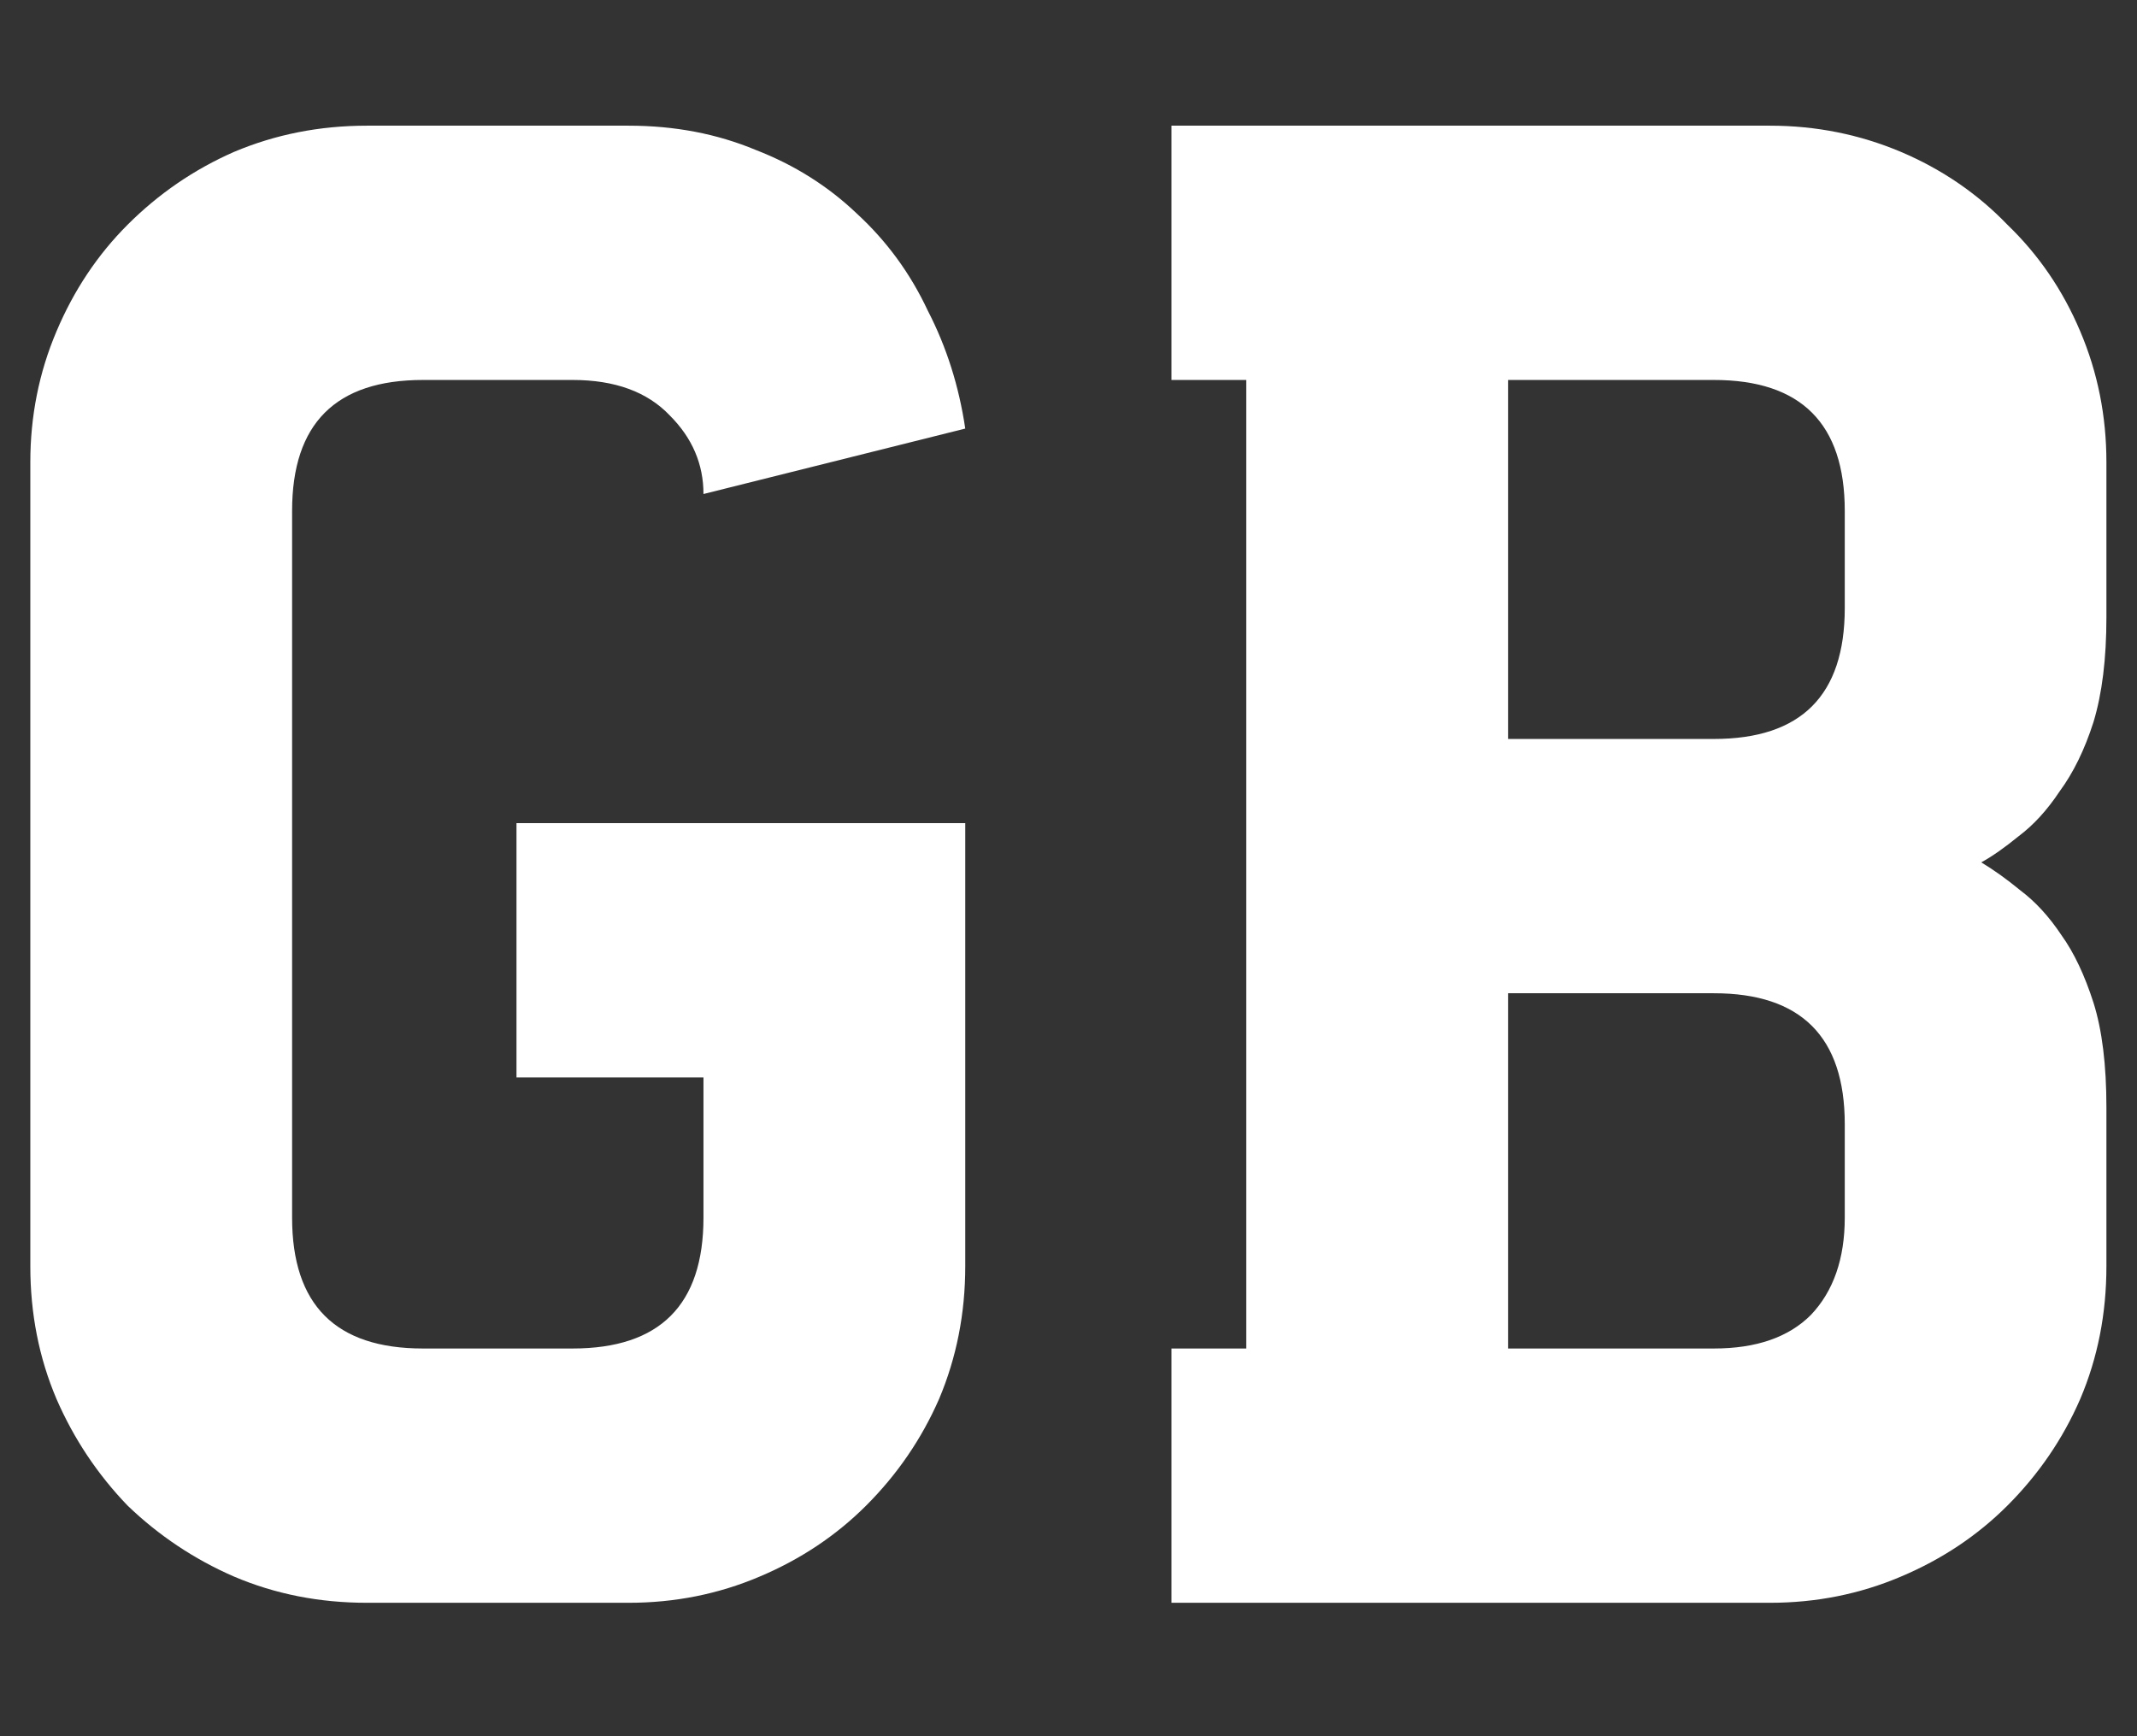 <svg width="16" height="13" viewBox="0 0 16 13" fill="none" xmlns="http://www.w3.org/2000/svg">
<rect x="0" y="0" width="16" height="13" fill="#333333" stroke="none"/>
<path d="M7.227 9.481C7.227 9.836 7.161 10.167 7.031 10.475C6.9 10.774 6.718 11.04 6.485 11.273C6.261 11.497 5.995 11.675 5.687 11.805C5.379 11.936 5.052 12.001 4.707 12.001H2.747C2.392 12.001 2.061 11.936 1.753 11.805C1.454 11.675 1.188 11.497 0.955 11.273C0.731 11.04 0.553 10.774 0.423 10.475C0.292 10.167 0.227 9.836 0.227 9.481V3.461C0.227 3.116 0.292 2.789 0.423 2.481C0.553 2.173 0.731 1.907 0.955 1.683C1.188 1.45 1.454 1.268 1.753 1.137C2.061 1.007 2.392 0.941 2.747 0.941H4.707C5.052 0.941 5.369 1.002 5.659 1.123C5.948 1.235 6.2 1.394 6.415 1.599C6.639 1.805 6.816 2.047 6.947 2.327C7.087 2.598 7.18 2.892 7.227 3.209L5.267 3.699C5.267 3.475 5.183 3.279 5.015 3.111C4.847 2.934 4.604 2.845 4.287 2.845H3.167C2.513 2.845 2.187 3.172 2.187 3.825V9.117C2.187 9.771 2.513 10.097 3.167 10.097H4.287C4.94 10.097 5.267 9.771 5.267 9.117V8.067H3.867V6.163H7.227V9.481Z" fill="white"/>
<path d="M15.771 9.481C15.771 9.836 15.706 10.167 15.575 10.475C15.445 10.774 15.263 11.04 15.03 11.273C14.806 11.497 14.54 11.675 14.232 11.805C13.924 11.936 13.597 12.001 13.252 12.001H8.771V10.097H9.331V2.845H8.771V0.941H13.252C13.597 0.941 13.924 1.007 14.232 1.137C14.54 1.268 14.806 1.45 15.03 1.683C15.263 1.907 15.445 2.173 15.575 2.481C15.706 2.789 15.771 3.116 15.771 3.461V4.623C15.771 4.931 15.739 5.193 15.674 5.407C15.608 5.613 15.524 5.785 15.421 5.925C15.328 6.065 15.226 6.177 15.114 6.261C15.011 6.345 14.918 6.411 14.834 6.457C14.927 6.513 15.025 6.583 15.127 6.667C15.239 6.751 15.342 6.863 15.435 7.003C15.529 7.134 15.608 7.302 15.674 7.507C15.739 7.713 15.771 7.974 15.771 8.291V9.481ZM13.812 4.553V3.825C13.812 3.172 13.485 2.845 12.832 2.845H11.291V5.533H12.832C13.485 5.533 13.812 5.207 13.812 4.553ZM13.812 9.117V8.417C13.812 7.764 13.485 7.437 12.832 7.437H11.291V10.097H12.832C13.149 10.097 13.392 10.013 13.559 9.845C13.727 9.668 13.812 9.425 13.812 9.117Z" fill="white"/>
</svg>
